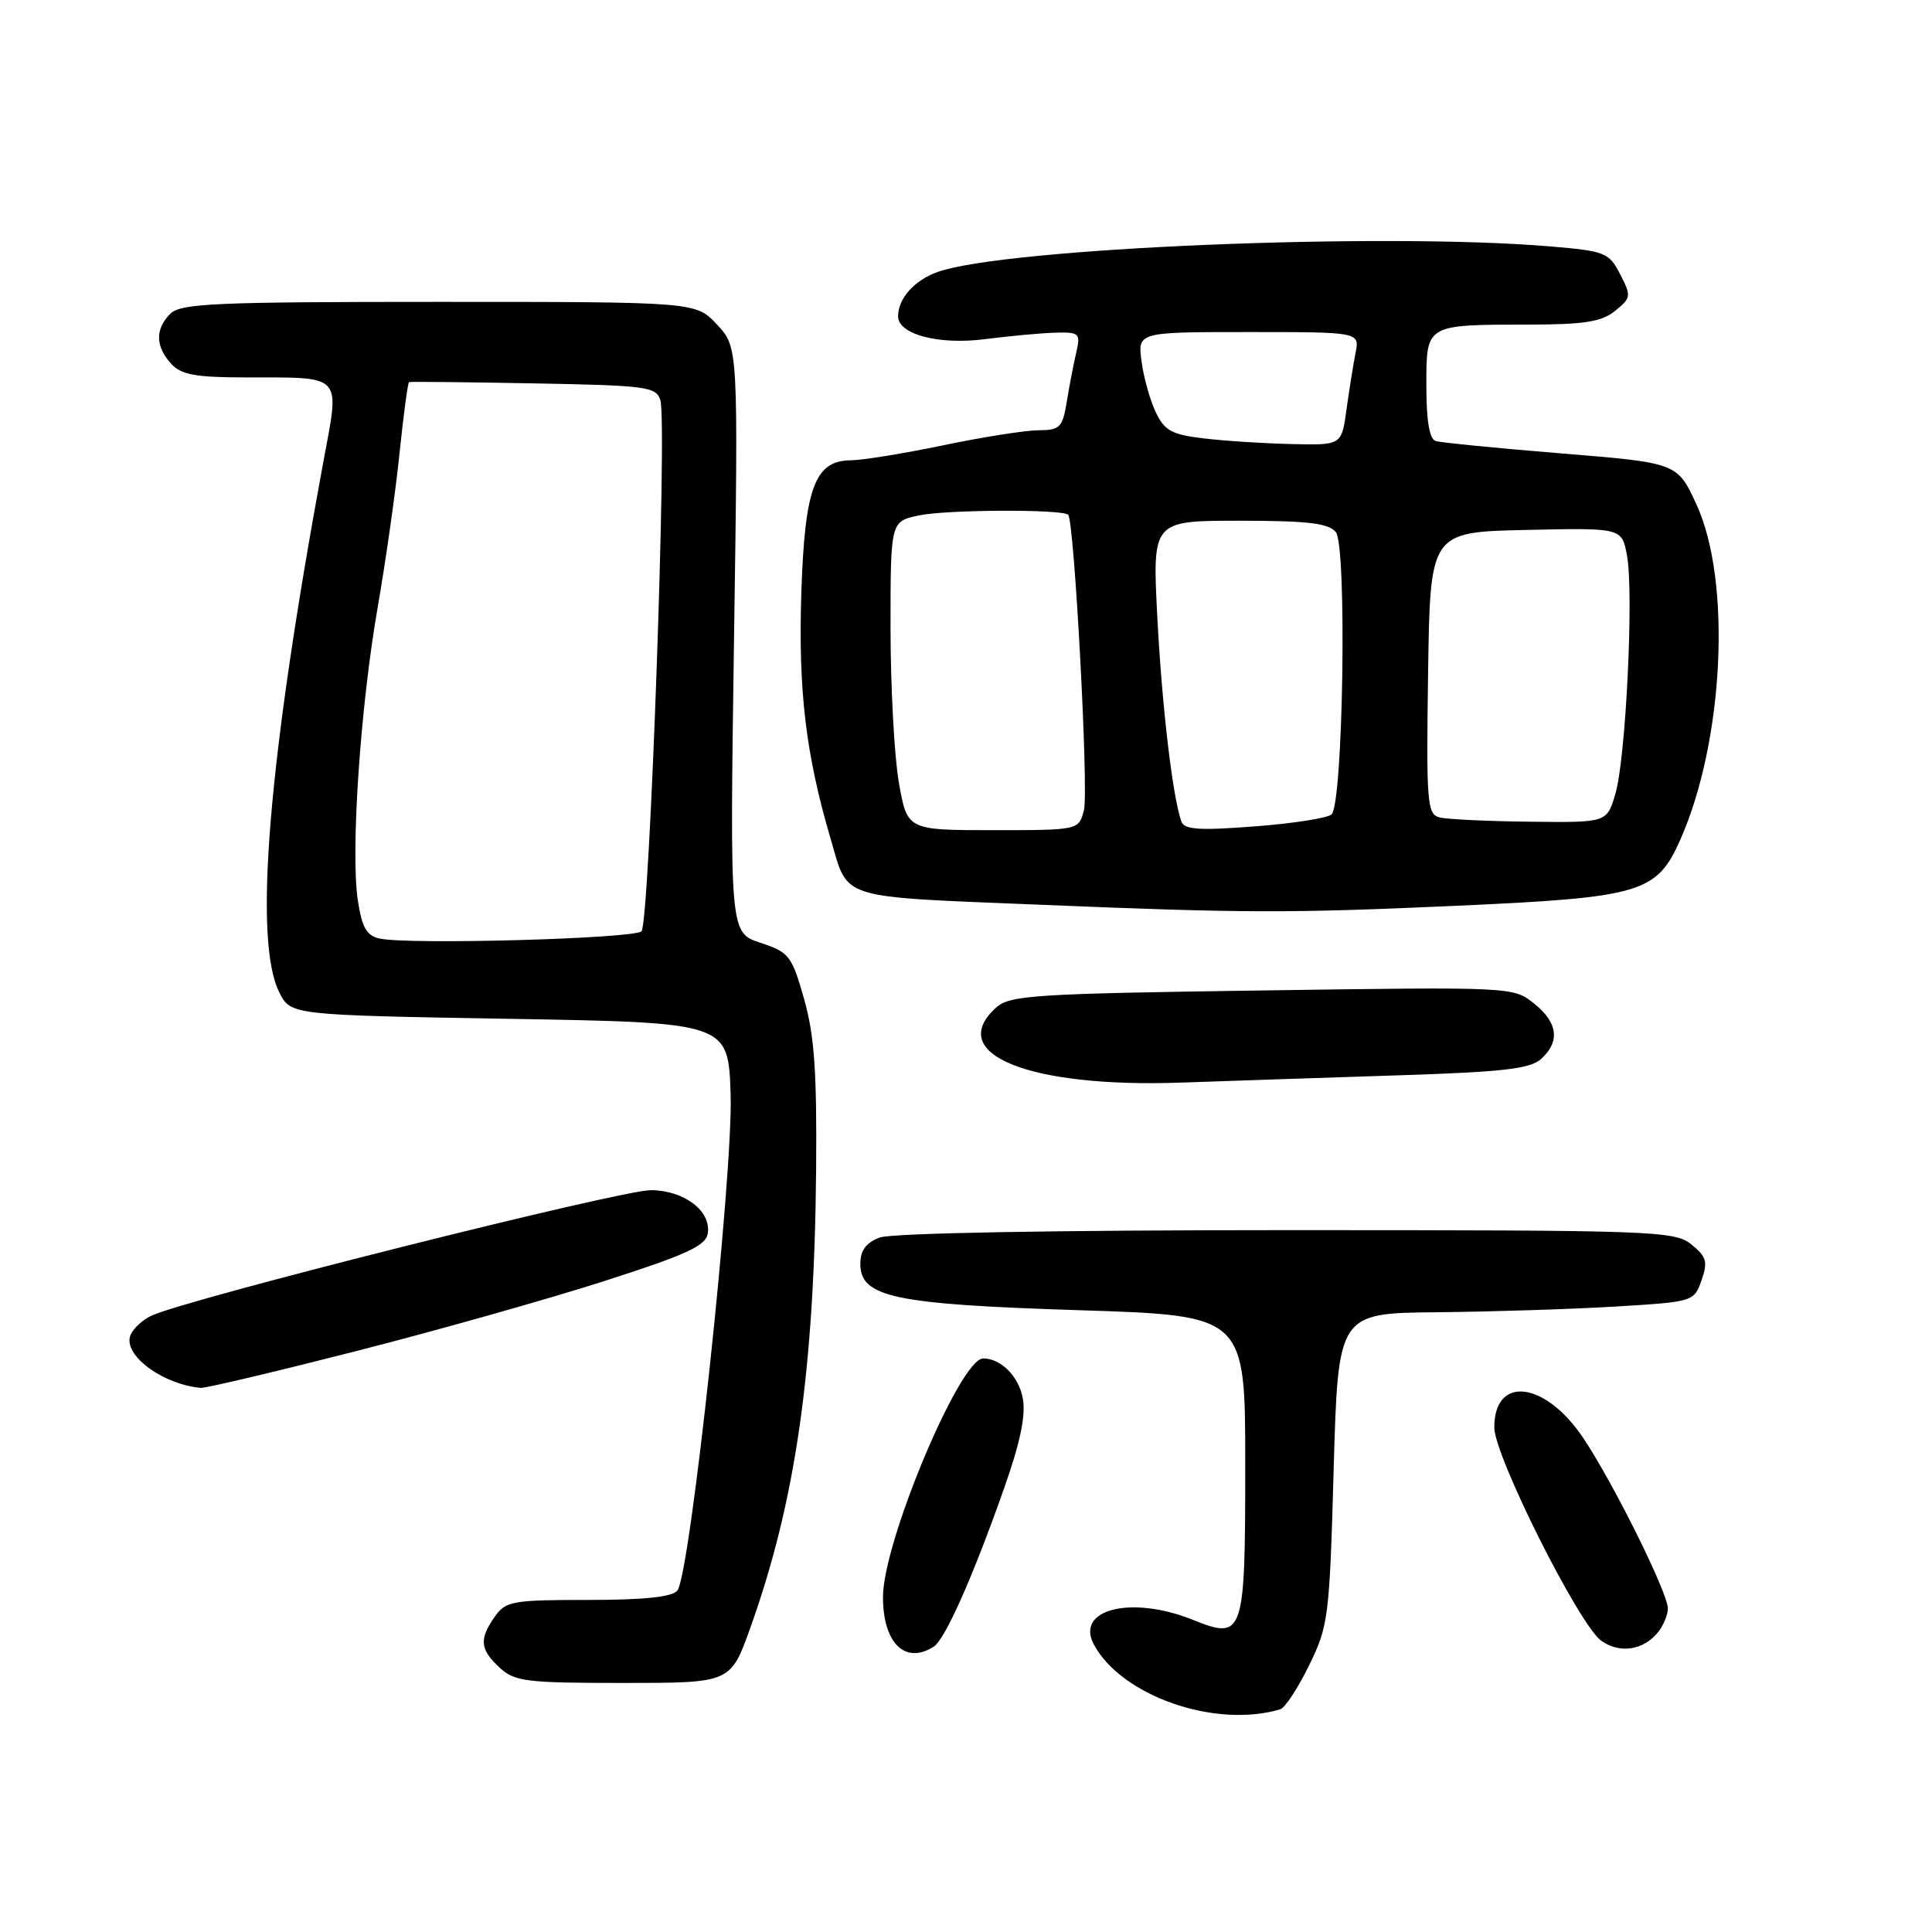 <?xml version="1.0" encoding="UTF-8" standalone="no"?>
<!DOCTYPE svg PUBLIC "-//W3C//DTD SVG 1.1//EN" "http://www.w3.org/Graphics/SVG/1.1/DTD/svg11.dtd" >
<svg xmlns="http://www.w3.org/2000/svg" xmlns:xlink="http://www.w3.org/1999/xlink" version="1.1" viewBox="0 0 256 256">
 <g >
 <path fill="currentColor"
d=" M 169.64 226.49 C 170.27 226.30 171.99 223.68 173.46 220.67 C 176.03 215.43 176.17 214.31 176.72 194.60 C 177.31 174.00 177.31 174.00 190.40 173.88 C 197.61 173.81 208.22 173.47 213.98 173.13 C 224.38 172.50 224.47 172.48 225.46 169.65 C 226.32 167.19 226.13 166.53 224.12 164.90 C 221.89 163.09 219.34 163.00 170.45 163.00 C 139.53 163.00 118.11 163.39 116.57 163.98 C 114.75 164.66 114.00 165.69 114.00 167.46 C 114.00 171.89 118.45 172.83 143.02 173.61 C 165.00 174.31 165.00 174.31 165.00 194.03 C 165.00 216.82 164.82 217.35 157.99 214.61 C 149.89 211.37 142.45 213.24 144.94 217.90 C 148.60 224.73 161.03 229.06 169.64 226.49 Z  M 99.40 215.75 C 105.41 198.98 107.90 181.71 108.14 155.00 C 108.25 142.00 107.91 137.20 106.55 132.38 C 104.91 126.62 104.57 126.18 100.75 124.92 C 96.70 123.58 96.70 123.58 97.26 84.80 C 97.83 46.03 97.83 46.03 95.01 43.01 C 92.20 40.00 92.20 40.00 58.17 40.00 C 28.57 40.00 23.94 40.20 22.57 41.57 C 20.55 43.60 20.58 45.87 22.65 48.17 C 24.00 49.65 25.84 50.00 32.40 50.01 C 45.67 50.04 45.04 49.35 42.82 61.33 C 35.52 100.81 33.55 124.64 37.01 131.50 C 38.53 134.50 38.53 134.50 67.51 135.00 C 96.50 135.50 96.50 135.50 96.81 145.00 C 97.16 155.56 91.46 208.63 89.76 210.75 C 89.07 211.61 85.39 212.00 77.93 212.00 C 67.89 212.00 67.00 212.16 65.56 214.22 C 63.47 217.21 63.59 218.54 66.19 220.96 C 68.18 222.81 69.67 223.00 82.59 223.00 C 96.80 223.00 96.80 223.00 99.40 215.75 Z  M 123.71 218.20 C 125.22 217.24 128.85 209.09 132.97 197.43 C 135.20 191.13 135.95 187.55 135.52 185.26 C 134.98 182.36 132.62 180.00 130.28 180.00 C 127.21 180.00 117.00 204.31 117.00 211.61 C 117.00 217.72 119.93 220.60 123.71 218.20 Z  M 219.75 216.21 C 220.44 215.33 221.00 213.95 221.00 213.13 C 221.00 211.06 213.78 196.51 209.80 190.56 C 204.75 183.01 198.00 182.19 198.00 189.14 C 198.00 192.91 209.27 215.38 212.19 217.42 C 214.68 219.17 217.82 218.66 219.75 216.21 Z  M 47.11 179.05 C 57.77 176.33 72.58 172.15 80.00 169.77 C 91.04 166.23 93.55 165.07 93.79 163.41 C 94.22 160.45 90.68 157.75 86.28 157.70 C 82.38 157.65 24.44 172.21 20.01 174.36 C 18.64 175.03 17.37 176.32 17.19 177.24 C 16.69 179.87 21.77 183.47 26.61 183.90 C 27.22 183.96 36.45 181.77 47.11 179.05 Z  M 185.45 142.48 C 199.16 142.04 202.75 141.63 204.20 140.32 C 206.76 138.01 206.43 135.49 203.25 132.95 C 200.52 130.77 200.32 130.76 167.24 131.24 C 137.01 131.67 133.80 131.87 131.99 133.51 C 125.19 139.66 136.29 144.16 156.50 143.45 C 163.10 143.22 176.13 142.78 185.45 142.48 Z  M 193.00 120.02 C 217.50 118.92 219.53 118.32 222.66 111.24 C 228.43 98.18 229.46 77.05 224.81 66.89 C 222.26 61.33 222.26 61.33 206.88 60.08 C 198.42 59.39 190.94 58.65 190.25 58.44 C 189.41 58.19 189.00 55.81 189.00 51.15 C 189.00 42.92 188.81 43.03 202.64 43.01 C 209.95 43.00 212.22 42.64 214.01 41.19 C 216.14 39.47 216.17 39.23 214.68 36.34 C 213.19 33.46 212.70 33.27 205.40 32.65 C 183.13 30.77 133.13 32.86 124.23 36.04 C 121.15 37.14 119.00 39.56 119.00 41.91 C 119.00 44.31 124.40 45.73 130.50 44.94 C 133.80 44.52 138.01 44.13 139.87 44.08 C 143.04 44.00 143.20 44.16 142.60 46.75 C 142.25 48.26 141.68 51.19 141.35 53.25 C 140.79 56.65 140.44 57.00 137.62 57.01 C 135.90 57.02 130.22 57.91 125.00 59.00 C 119.78 60.09 114.27 60.98 112.77 60.99 C 107.98 61.01 106.63 64.60 106.18 78.59 C 105.76 91.50 106.77 99.97 110.08 111.21 C 112.47 119.31 110.74 118.77 138.00 119.89 C 164.99 121.00 170.73 121.02 193.00 120.02 Z  M 50.30 124.36 C 48.57 123.98 47.96 122.90 47.41 119.28 C 46.45 112.83 47.74 93.75 50.04 80.50 C 51.11 74.35 52.42 65.15 52.94 60.04 C 53.47 54.94 54.04 50.70 54.20 50.63 C 54.37 50.56 61.79 50.63 70.70 50.80 C 85.65 51.07 86.94 51.24 87.50 53.01 C 88.43 55.94 86.07 122.33 85.00 123.40 C 84.02 124.38 54.11 125.21 50.30 124.36 Z  M 119.10 103.67 C 118.50 100.19 118.00 90.98 118.00 83.21 C 118.00 69.09 118.00 69.09 121.75 68.30 C 125.40 67.52 140.79 67.45 141.54 68.21 C 142.35 69.02 144.27 104.80 143.63 107.32 C 142.96 110.00 142.96 110.00 131.58 110.00 C 120.21 110.00 120.21 110.00 119.10 103.67 Z  M 156.54 108.86 C 155.37 105.58 153.96 93.52 153.35 81.75 C 152.69 69.00 152.69 69.00 164.22 69.00 C 173.27 69.00 176.02 69.32 177.00 70.50 C 178.50 72.30 177.98 106.45 176.44 107.91 C 175.92 108.40 171.34 109.12 166.26 109.50 C 158.90 110.07 156.92 109.93 156.54 108.86 Z  M 190.73 108.31 C 189.10 107.88 188.98 106.33 189.23 89.17 C 189.50 70.50 189.50 70.50 202.20 70.22 C 214.90 69.94 214.90 69.94 215.58 73.58 C 216.51 78.51 215.43 100.61 214.03 105.25 C 212.91 109.00 212.91 109.00 202.70 108.88 C 197.09 108.82 191.70 108.56 190.73 108.31 Z  M 159.51 58.09 C 155.27 57.59 154.31 57.07 153.15 54.63 C 152.39 53.06 151.54 50.02 151.26 47.88 C 150.74 44.00 150.74 44.00 165.45 44.00 C 180.16 44.00 180.16 44.00 179.62 46.75 C 179.32 48.26 178.78 51.64 178.42 54.25 C 177.77 59.00 177.77 59.00 171.14 58.84 C 167.49 58.76 162.25 58.42 159.51 58.09 Z "/>
</g>
</svg>